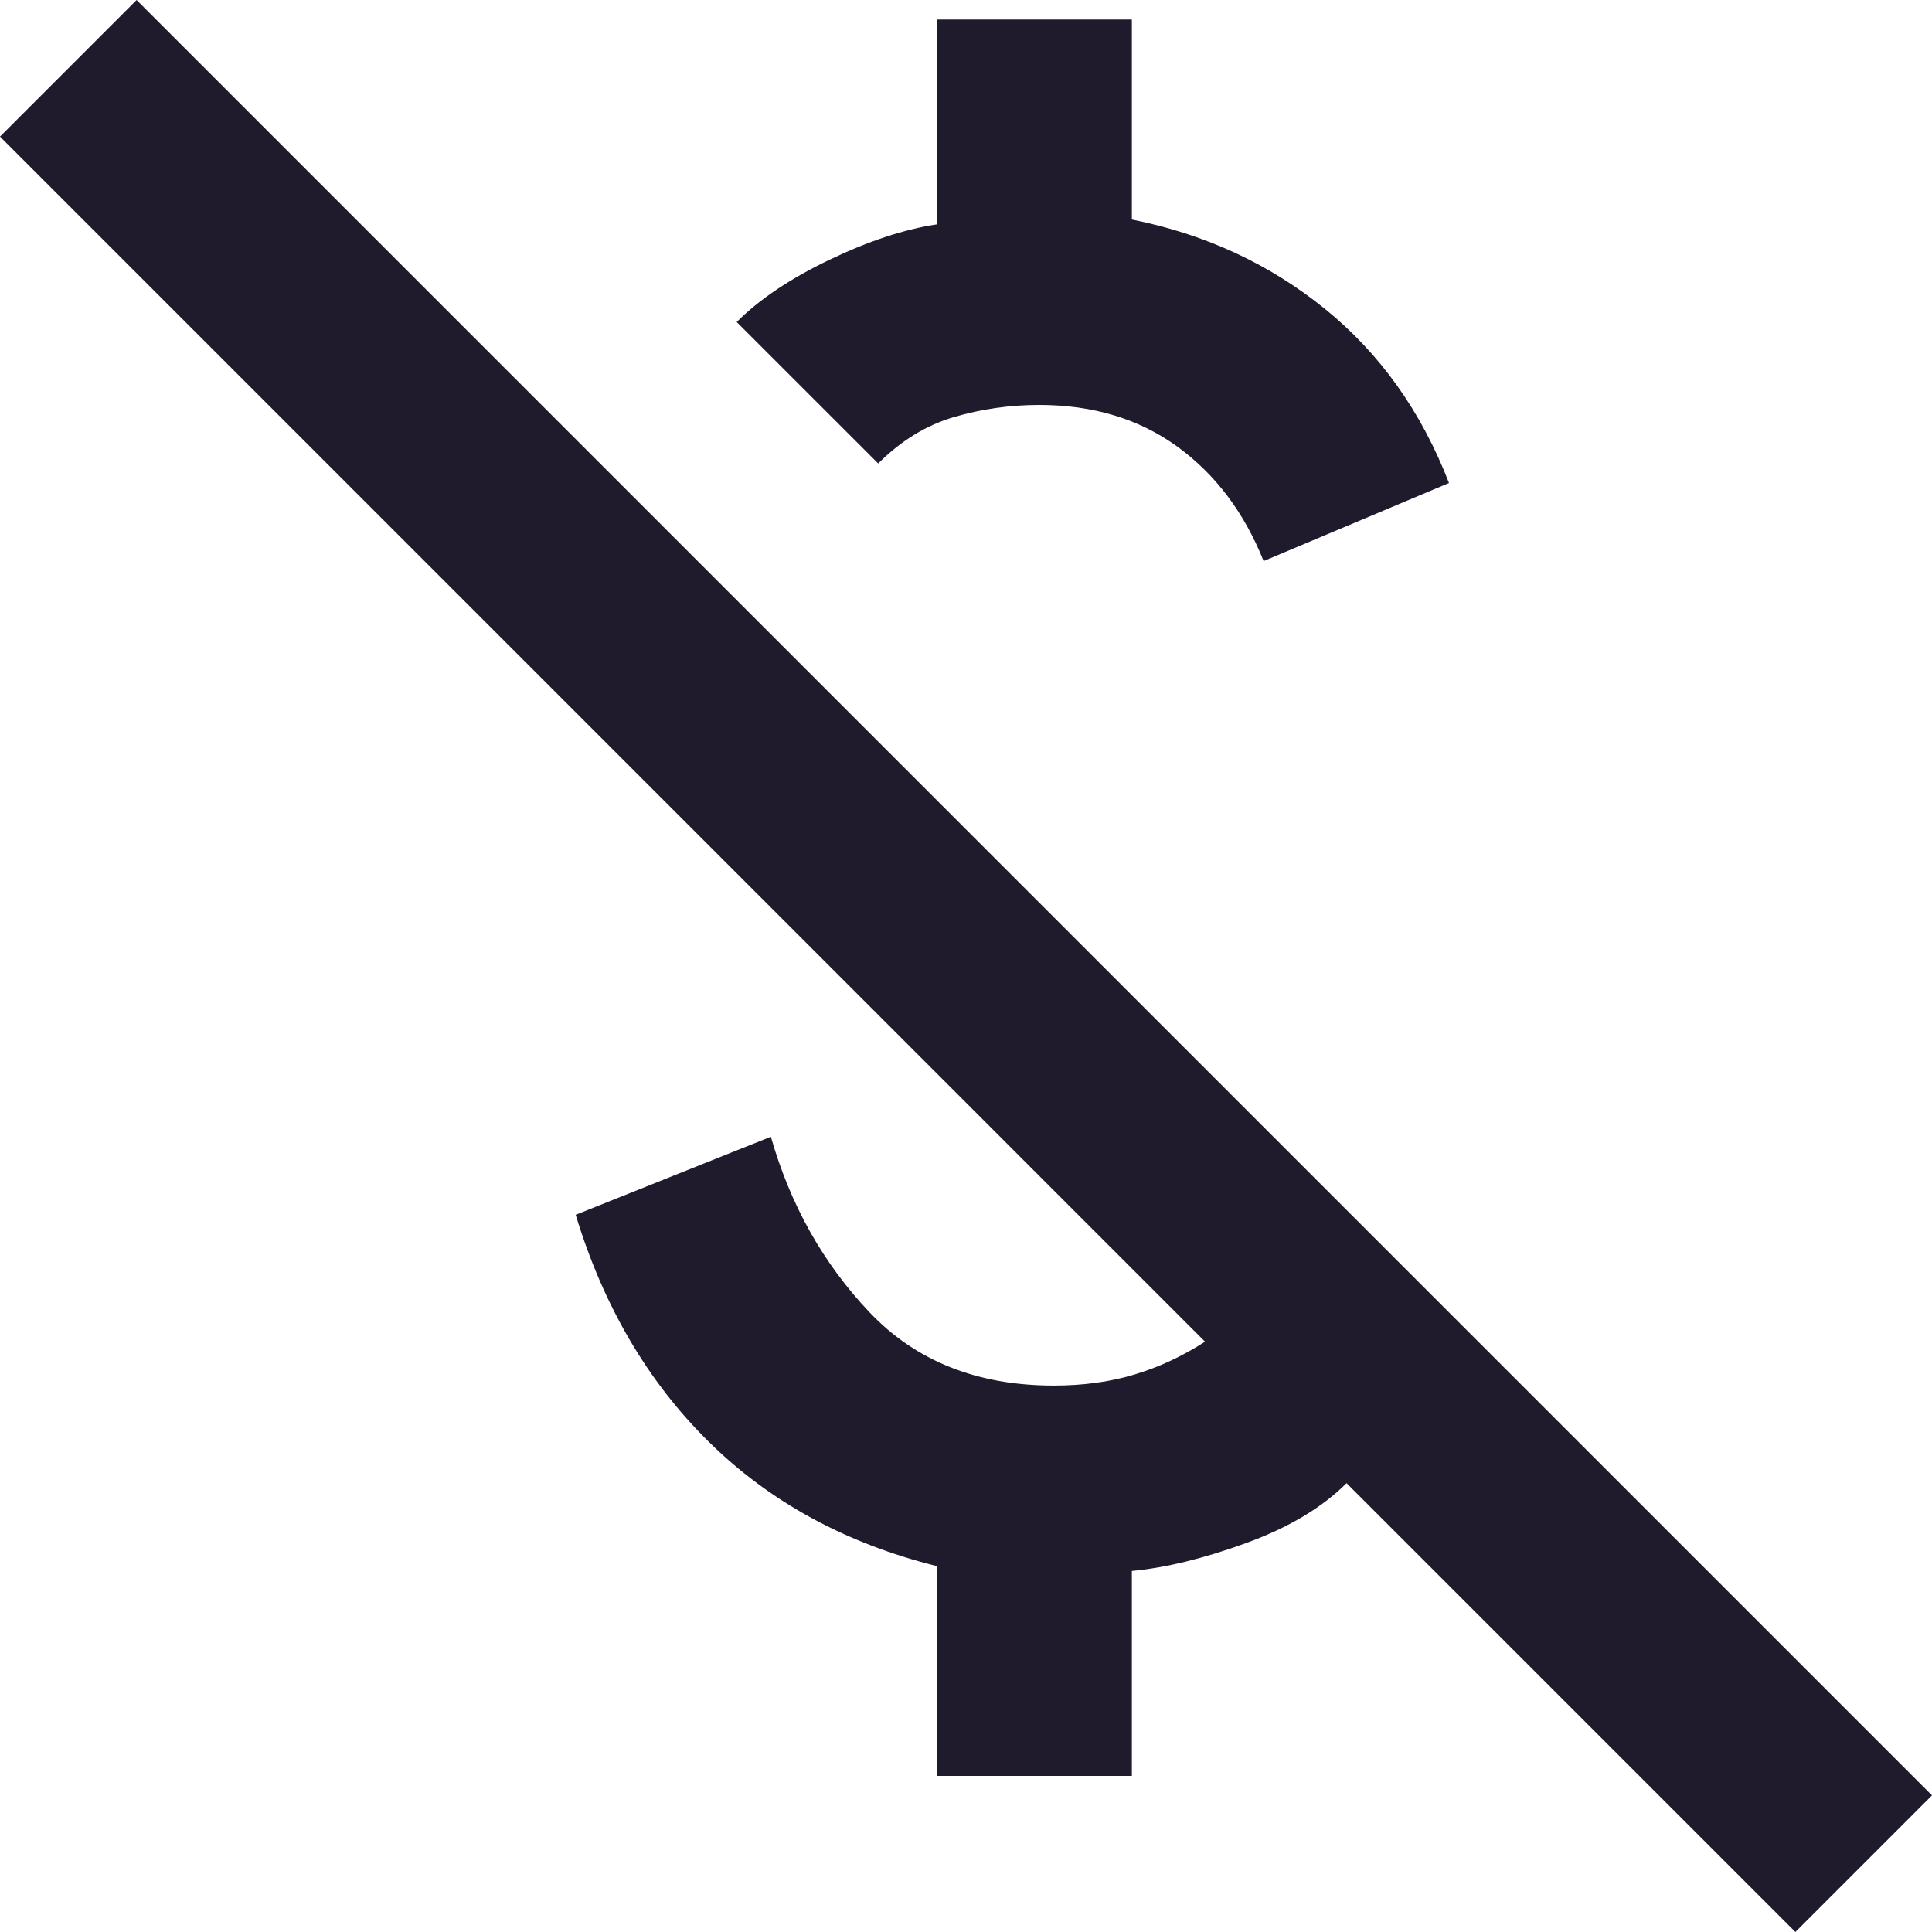 <svg width="40" height="40" viewBox="0 0 40 40" fill="none" xmlns="http://www.w3.org/2000/svg">
<path d="M26.162 11.616C25.758 10.606 25.16 9.815 24.369 9.242C23.577 8.67 22.626 8.384 21.515 8.384C20.909 8.384 20.32 8.468 19.747 8.636C19.175 8.805 18.653 9.125 18.182 9.596L15.252 6.667C15.724 6.195 16.364 5.766 17.172 5.379C17.98 4.992 18.721 4.747 19.394 4.646V0.404H23.434V4.545C24.949 4.848 26.279 5.463 27.424 6.389C28.569 7.315 29.427 8.518 30 10L26.162 11.616ZM37.172 40L27.879 30.707C27.374 31.212 26.683 31.625 25.808 31.944C24.933 32.264 24.141 32.458 23.434 32.525V36.768H19.394V32.424C17.508 31.953 15.934 31.094 14.672 29.848C13.409 28.603 12.492 27.037 11.919 25.151L15.96 23.535C16.364 24.949 17.045 26.162 18.005 27.172C18.965 28.182 20.236 28.687 21.818 28.687C22.424 28.687 22.98 28.611 23.485 28.459C23.99 28.308 24.478 28.081 24.949 27.778L0 2.828L2.828 0L40 37.172L37.172 40Z" fill="#1F1B2D"/>
</svg>
